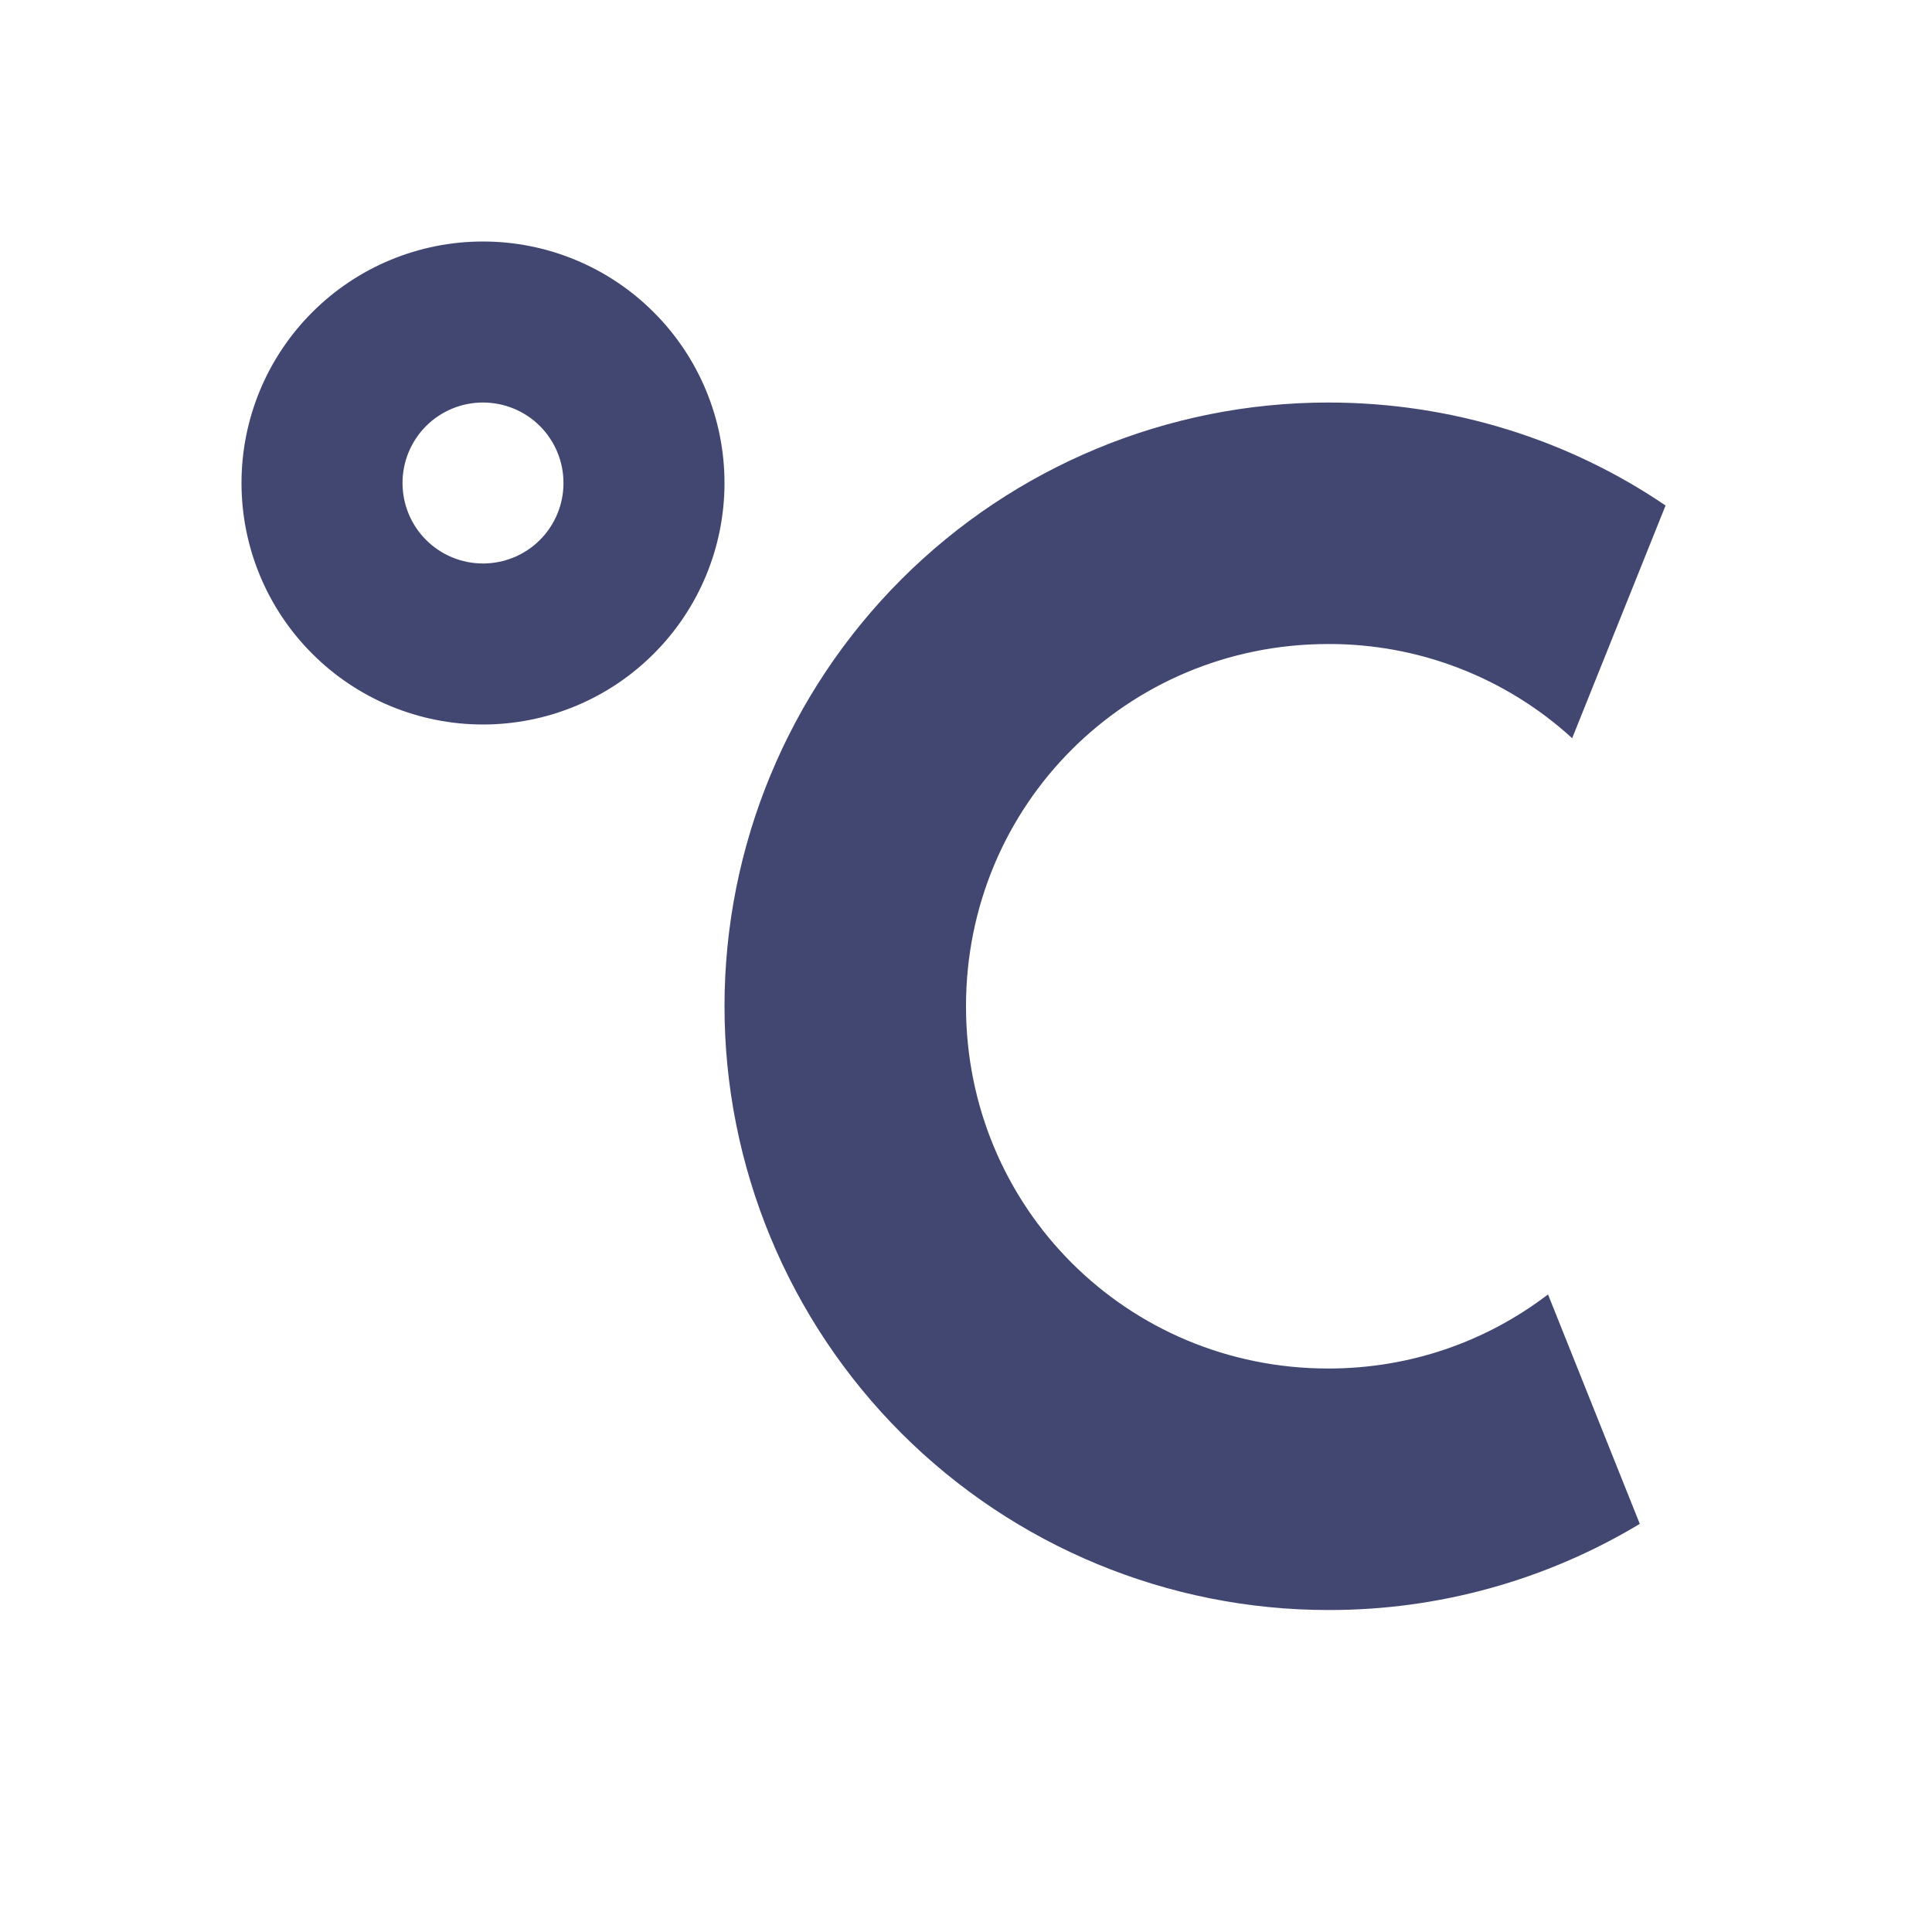 <svg width="32" height="32" viewBox="0 0 32 32" fill="none" xmlns="http://www.w3.org/2000/svg">
<path d="M22 6.667C24.067 6.667 26 7.293 27.587 8.373L26.04 12.227C24.937 11.219 23.495 10.662 22 10.667C18.667 10.667 16 13.333 16 16.667C16 20 18.667 22.667 22 22.667C23.373 22.667 24.627 22.213 25.64 21.44L27.16 25.24C25.602 26.178 23.818 26.671 22 26.667C19.348 26.667 16.804 25.613 14.929 23.738C13.054 21.862 12 19.319 12 16.667C12 14.014 13.054 11.471 14.929 9.596C16.804 7.72 19.348 6.667 22 6.667V6.667ZM8 4C9.061 4 10.078 4.421 10.828 5.172C11.579 5.922 12 6.939 12 8C12 9.061 11.579 10.078 10.828 10.828C10.078 11.579 9.061 12 8 12C6.939 12 5.922 11.579 5.172 10.828C4.421 10.078 4 9.061 4 8C4 6.939 4.421 5.922 5.172 5.172C5.922 4.421 6.939 4 8 4V4ZM8 6.667C7.646 6.667 7.307 6.807 7.057 7.057C6.807 7.307 6.667 7.646 6.667 8C6.667 8.354 6.807 8.693 7.057 8.943C7.307 9.193 7.646 9.333 8 9.333C8.354 9.333 8.693 9.193 8.943 8.943C9.193 8.693 9.333 8.354 9.333 8C9.333 7.646 9.193 7.307 8.943 7.057C8.693 6.807 8.354 6.667 8 6.667Z" fill="#424772"/>
</svg>
